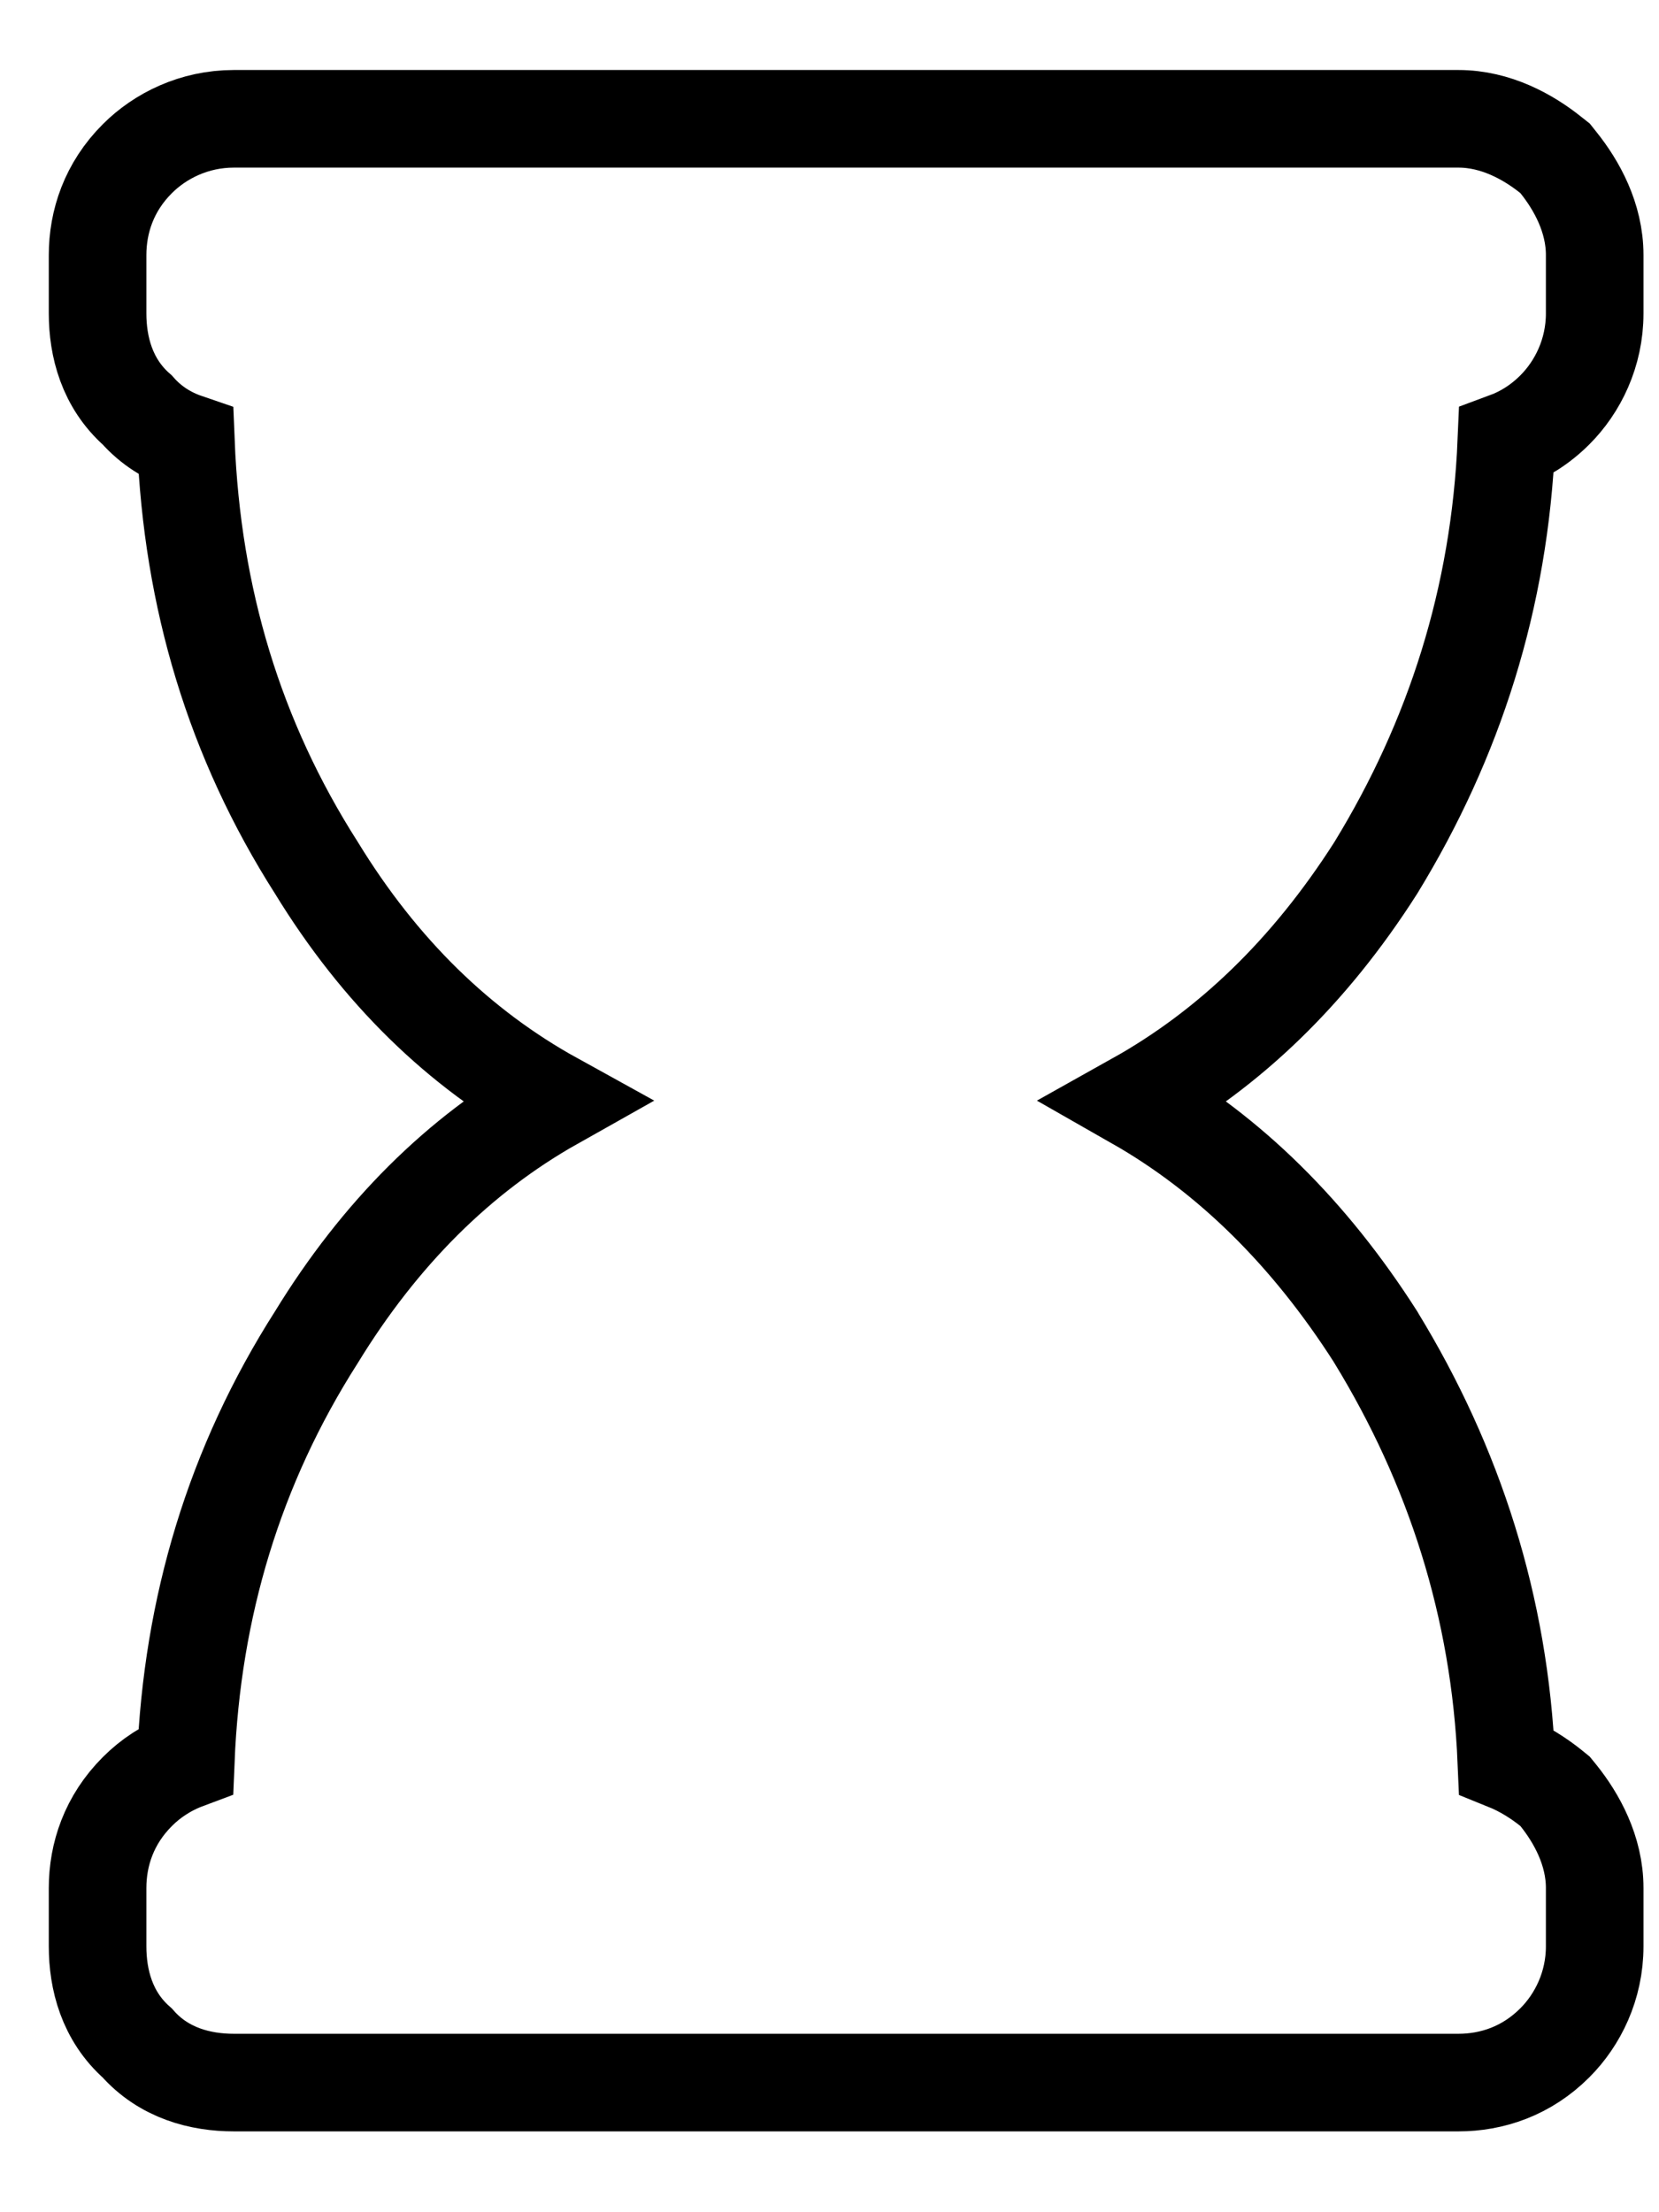 <svg width="15" height="20" viewBox="0 0 17 22" fill="none" xmlns="http://www.w3.org/2000/svg">
<path d="M15.97 1.333L15.935 1.289L15.892 1.255C15.661 1.07 15.328 0.884 14.945 0.884H2.396C1.99 0.884 1.642 1.058 1.408 1.292C1.117 1.582 1 1.938 1 2.28V2.878C1 3.216 1.095 3.593 1.406 3.867C1.551 4.031 1.724 4.135 1.905 4.197C1.969 5.795 2.403 7.243 3.242 8.558C3.893 9.622 4.706 10.412 5.677 10.948C4.703 11.496 3.891 12.308 3.242 13.368C2.402 14.684 1.968 16.133 1.904 17.704C1.709 17.777 1.54 17.89 1.408 18.023C1.117 18.313 1 18.669 1 19.011V19.609C1 19.948 1.095 20.325 1.406 20.599C1.68 20.91 2.057 21.005 2.396 21.005H14.945C15.287 21.005 15.643 20.888 15.933 20.597C16.167 20.363 16.341 20.015 16.341 19.609V19.011C16.341 18.628 16.155 18.295 15.97 18.064L15.935 18.021L15.892 17.986C15.767 17.886 15.612 17.786 15.436 17.715C15.369 16.132 14.902 14.683 14.101 13.373L14.101 13.373L14.096 13.364C13.421 12.307 12.603 11.496 11.642 10.948C12.6 10.412 13.419 9.623 14.096 8.562L14.096 8.562L14.101 8.554C14.902 7.244 15.368 5.796 15.436 4.187C15.612 4.122 15.781 4.018 15.933 3.866C16.167 3.632 16.341 3.284 16.341 2.878V2.28C16.341 1.896 16.155 1.564 15.97 1.333Z" stroke="#000000c2"/>
</svg>

